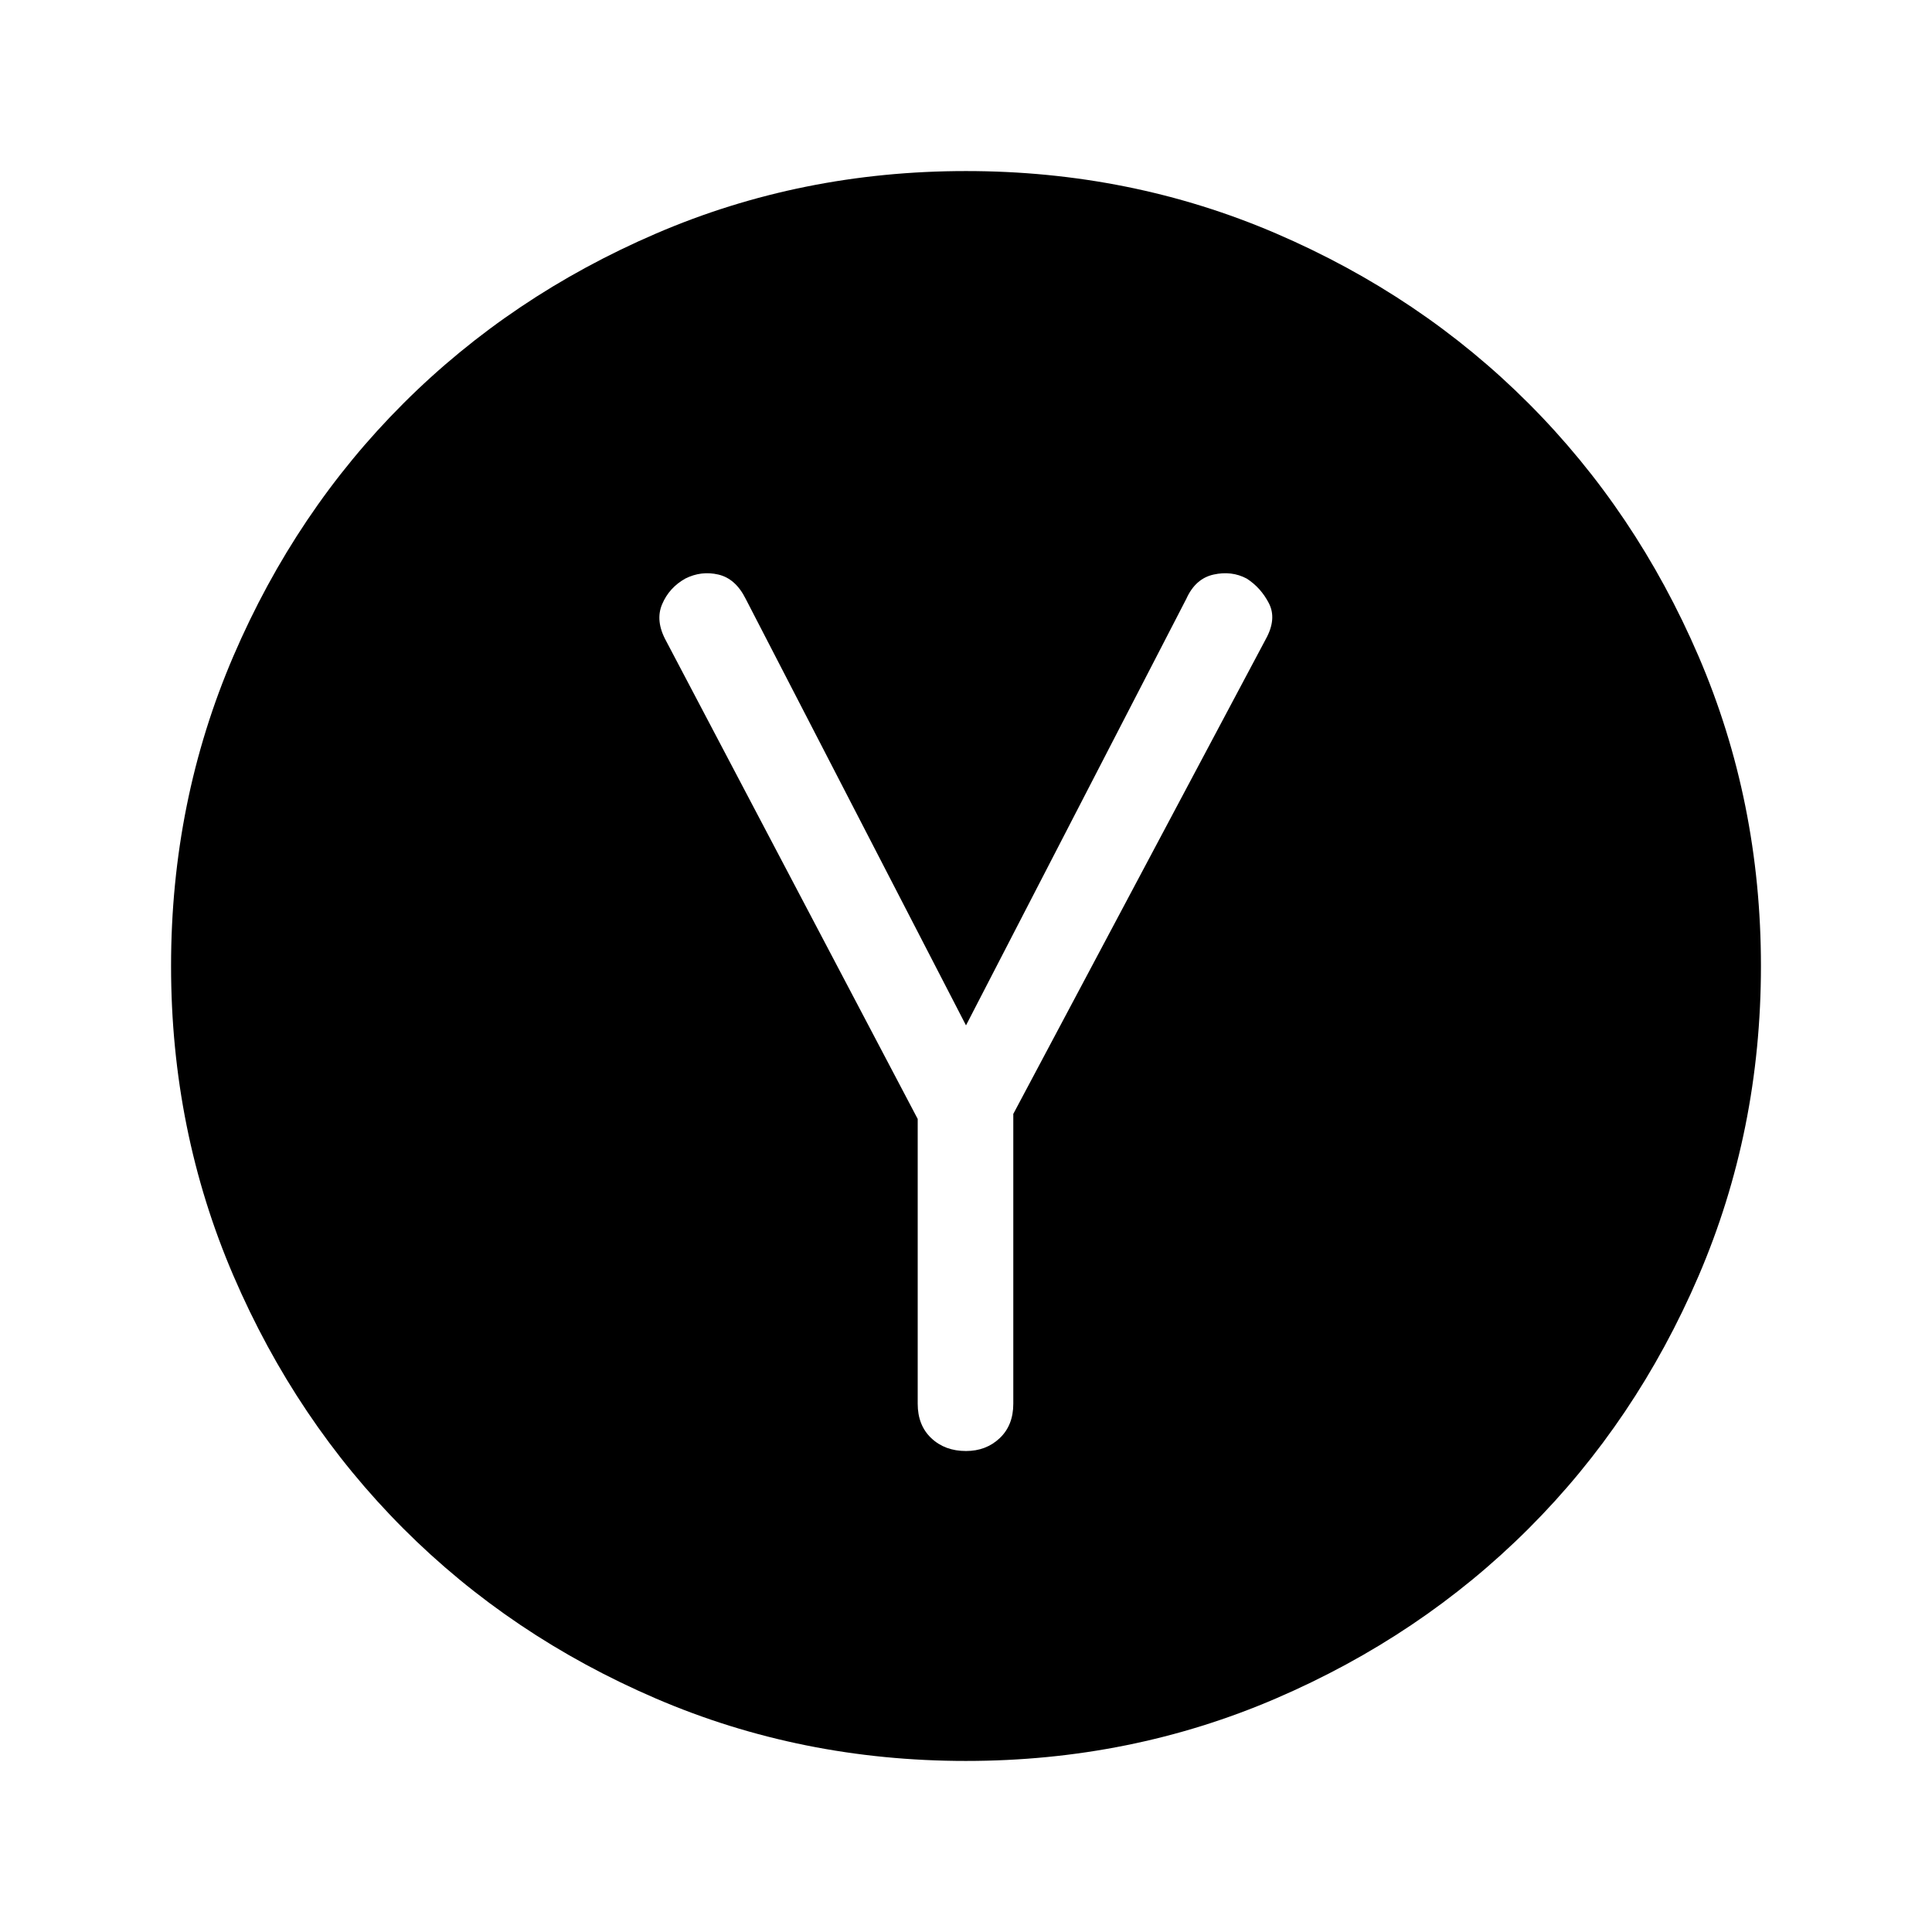 <svg xmlns="http://www.w3.org/2000/svg" height="48" viewBox="0 -960 960 960" width="48"><path d="M456-404v141.5q0 10.73 6.75 17.11Q469.5-239 480-239q10 0 16.75-6.39 6.75-6.38 6.75-17.11v-144l125.5-236q5.5-10 1.5-17.75t-11-12.25q-7.5-4-16.5-2t-13.5 12L480-450.5l-109.5-212q-5-10-13.52-12t-16.48 2q-8 4.5-11.5 12.75t2 18.25L456-404Zm24 319q-81.91 0-154.07-31.01-72.15-31.02-125.54-84.5Q147-254 116-326.09 85-398.17 85-480q0-81.91 31.01-154.07 31.02-72.15 84.5-125.54Q254-813 326.09-844q72.08-31 153.91-31 81.91 0 154.07 31.01 72.15 31.02 125.54 84.5Q813-706 844-633.91q31 72.08 31 153.91 0 81.91-31.01 154.07-31.02 72.15-84.5 125.54Q706-147 633.91-116 561.83-85 480-85Z"/></svg>